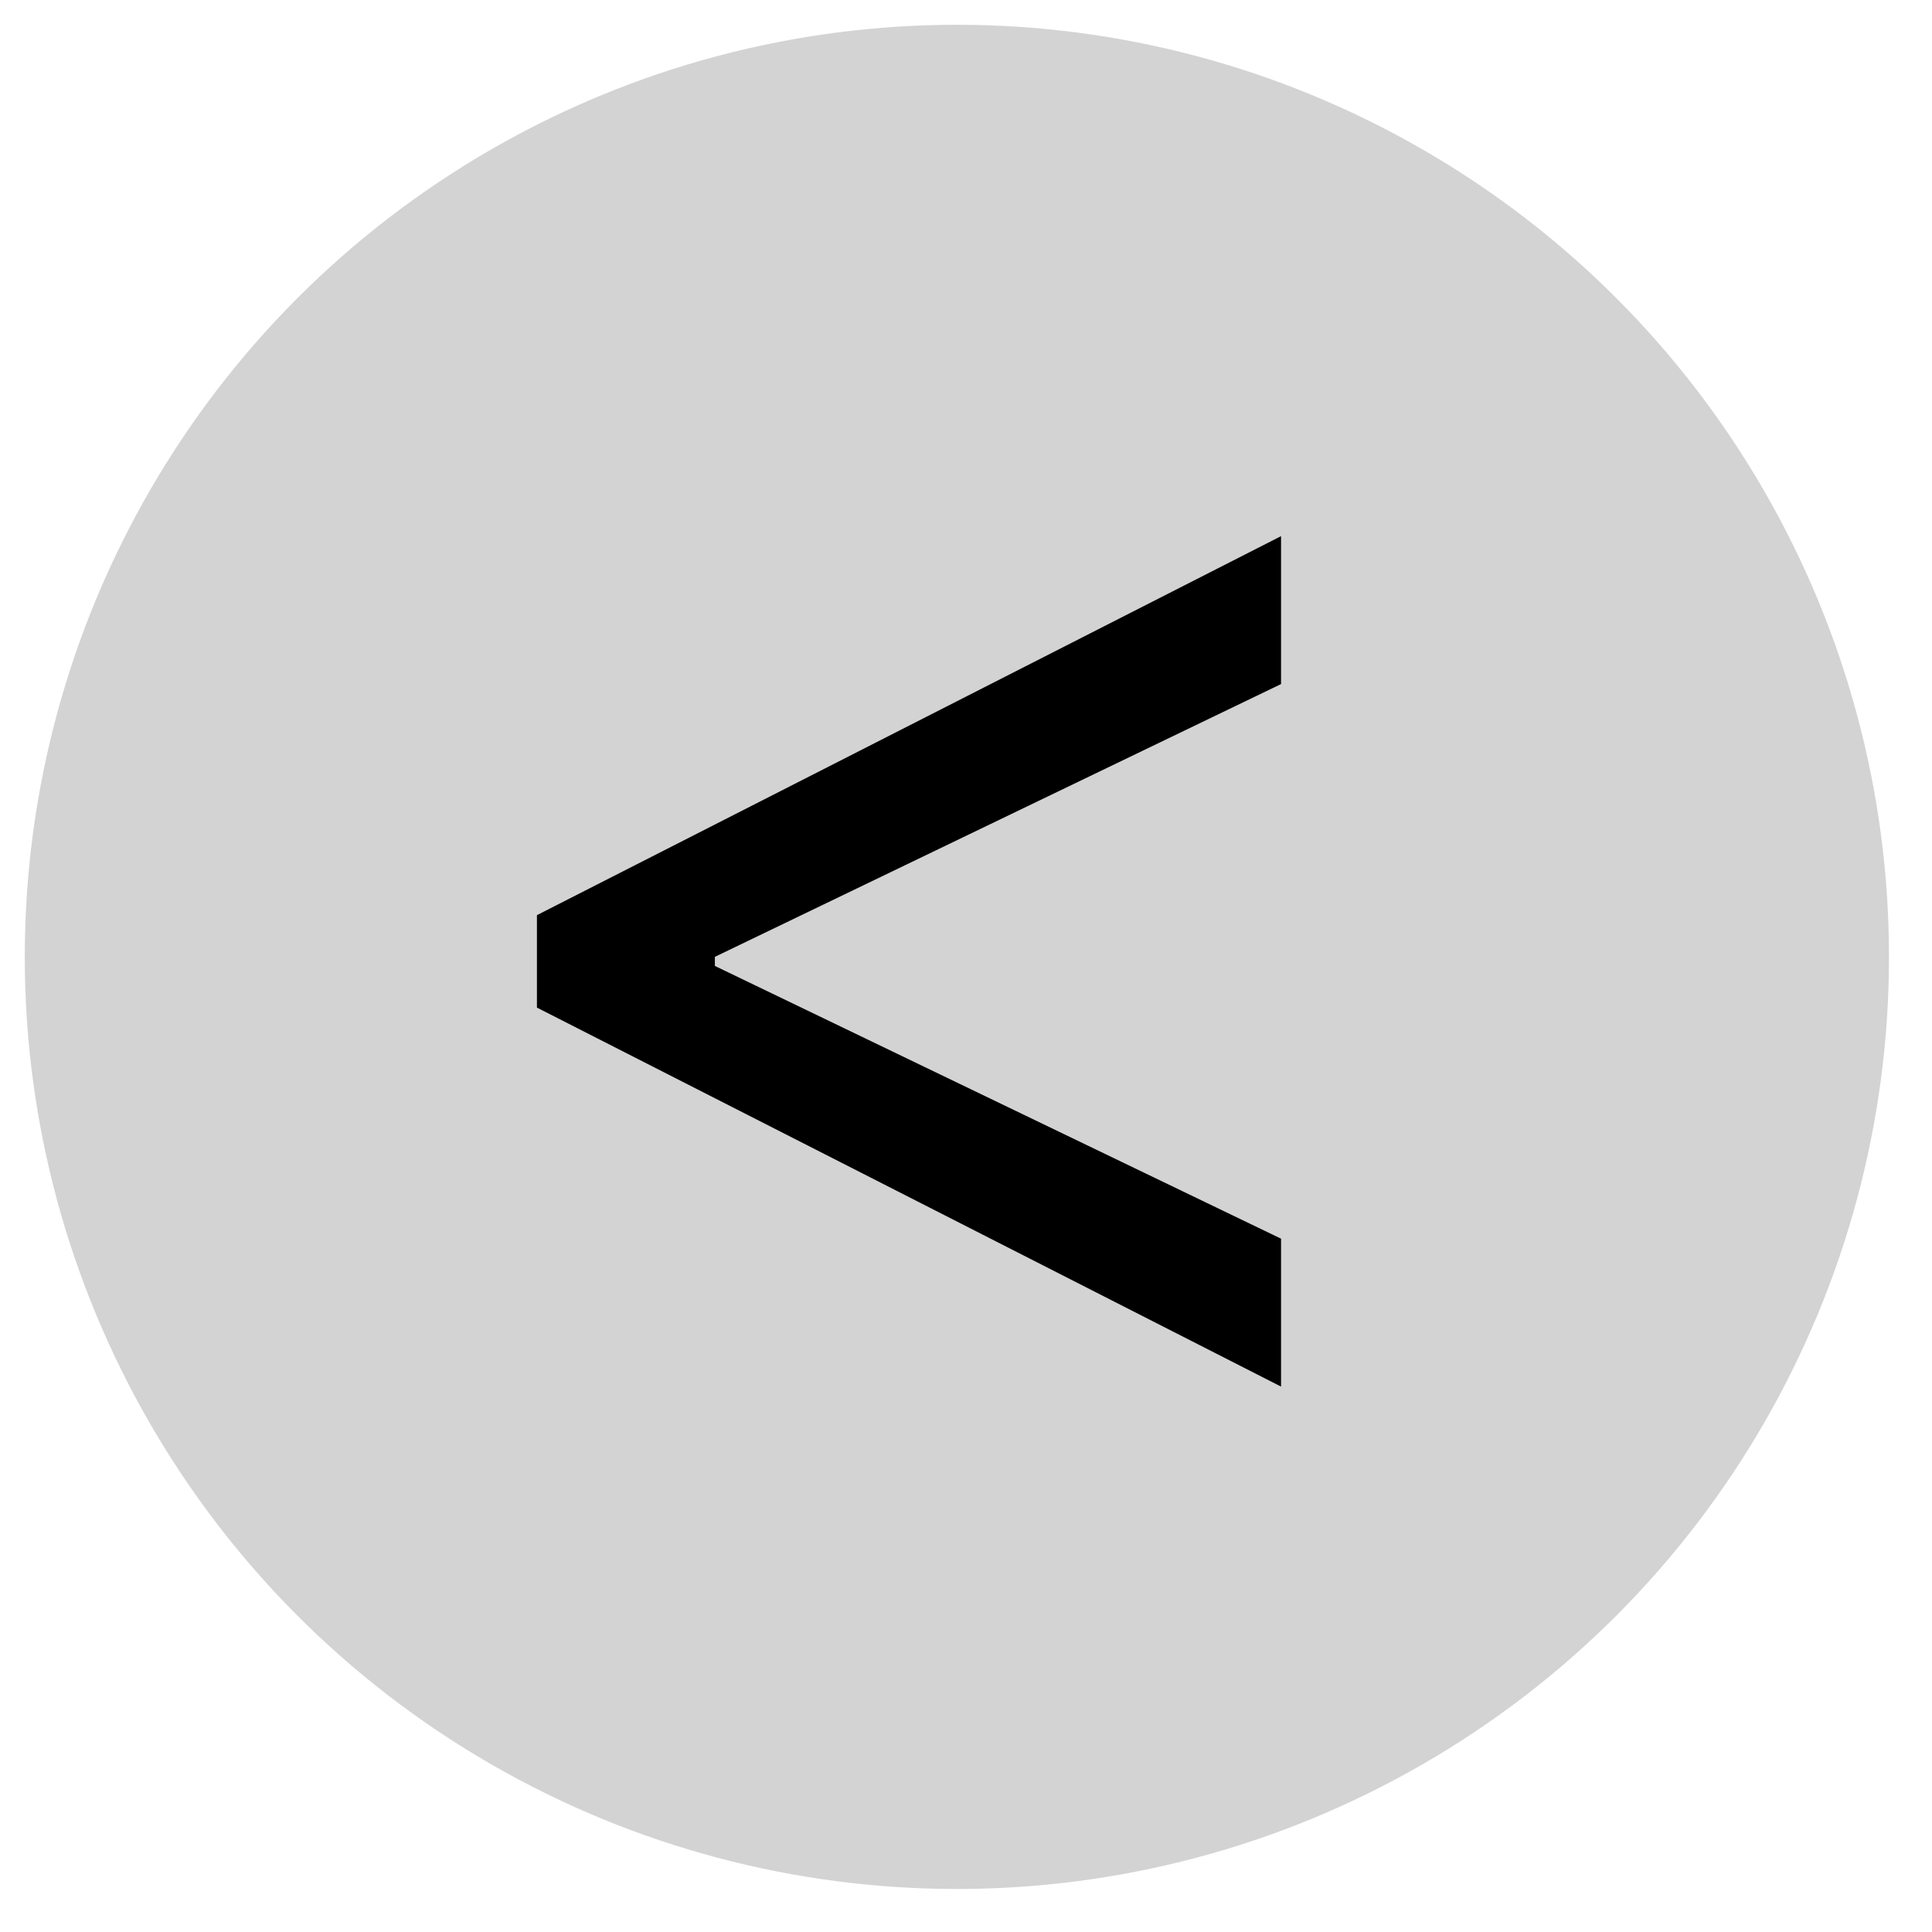 <svg width="57" height="57" viewBox="0 0 57 57" fill="none" xmlns="http://www.w3.org/2000/svg">
<circle cx="28.231" cy="28.231" r="27.5" fill="#D3D3D3"/>
<path d="M15.841 29.727V27L37.795 15.818V20.182L20.954 28.296L21.091 28.023V28.704L20.954 28.432L37.795 36.545V40.909L15.841 29.727Z" fill="black"/>
</svg>
